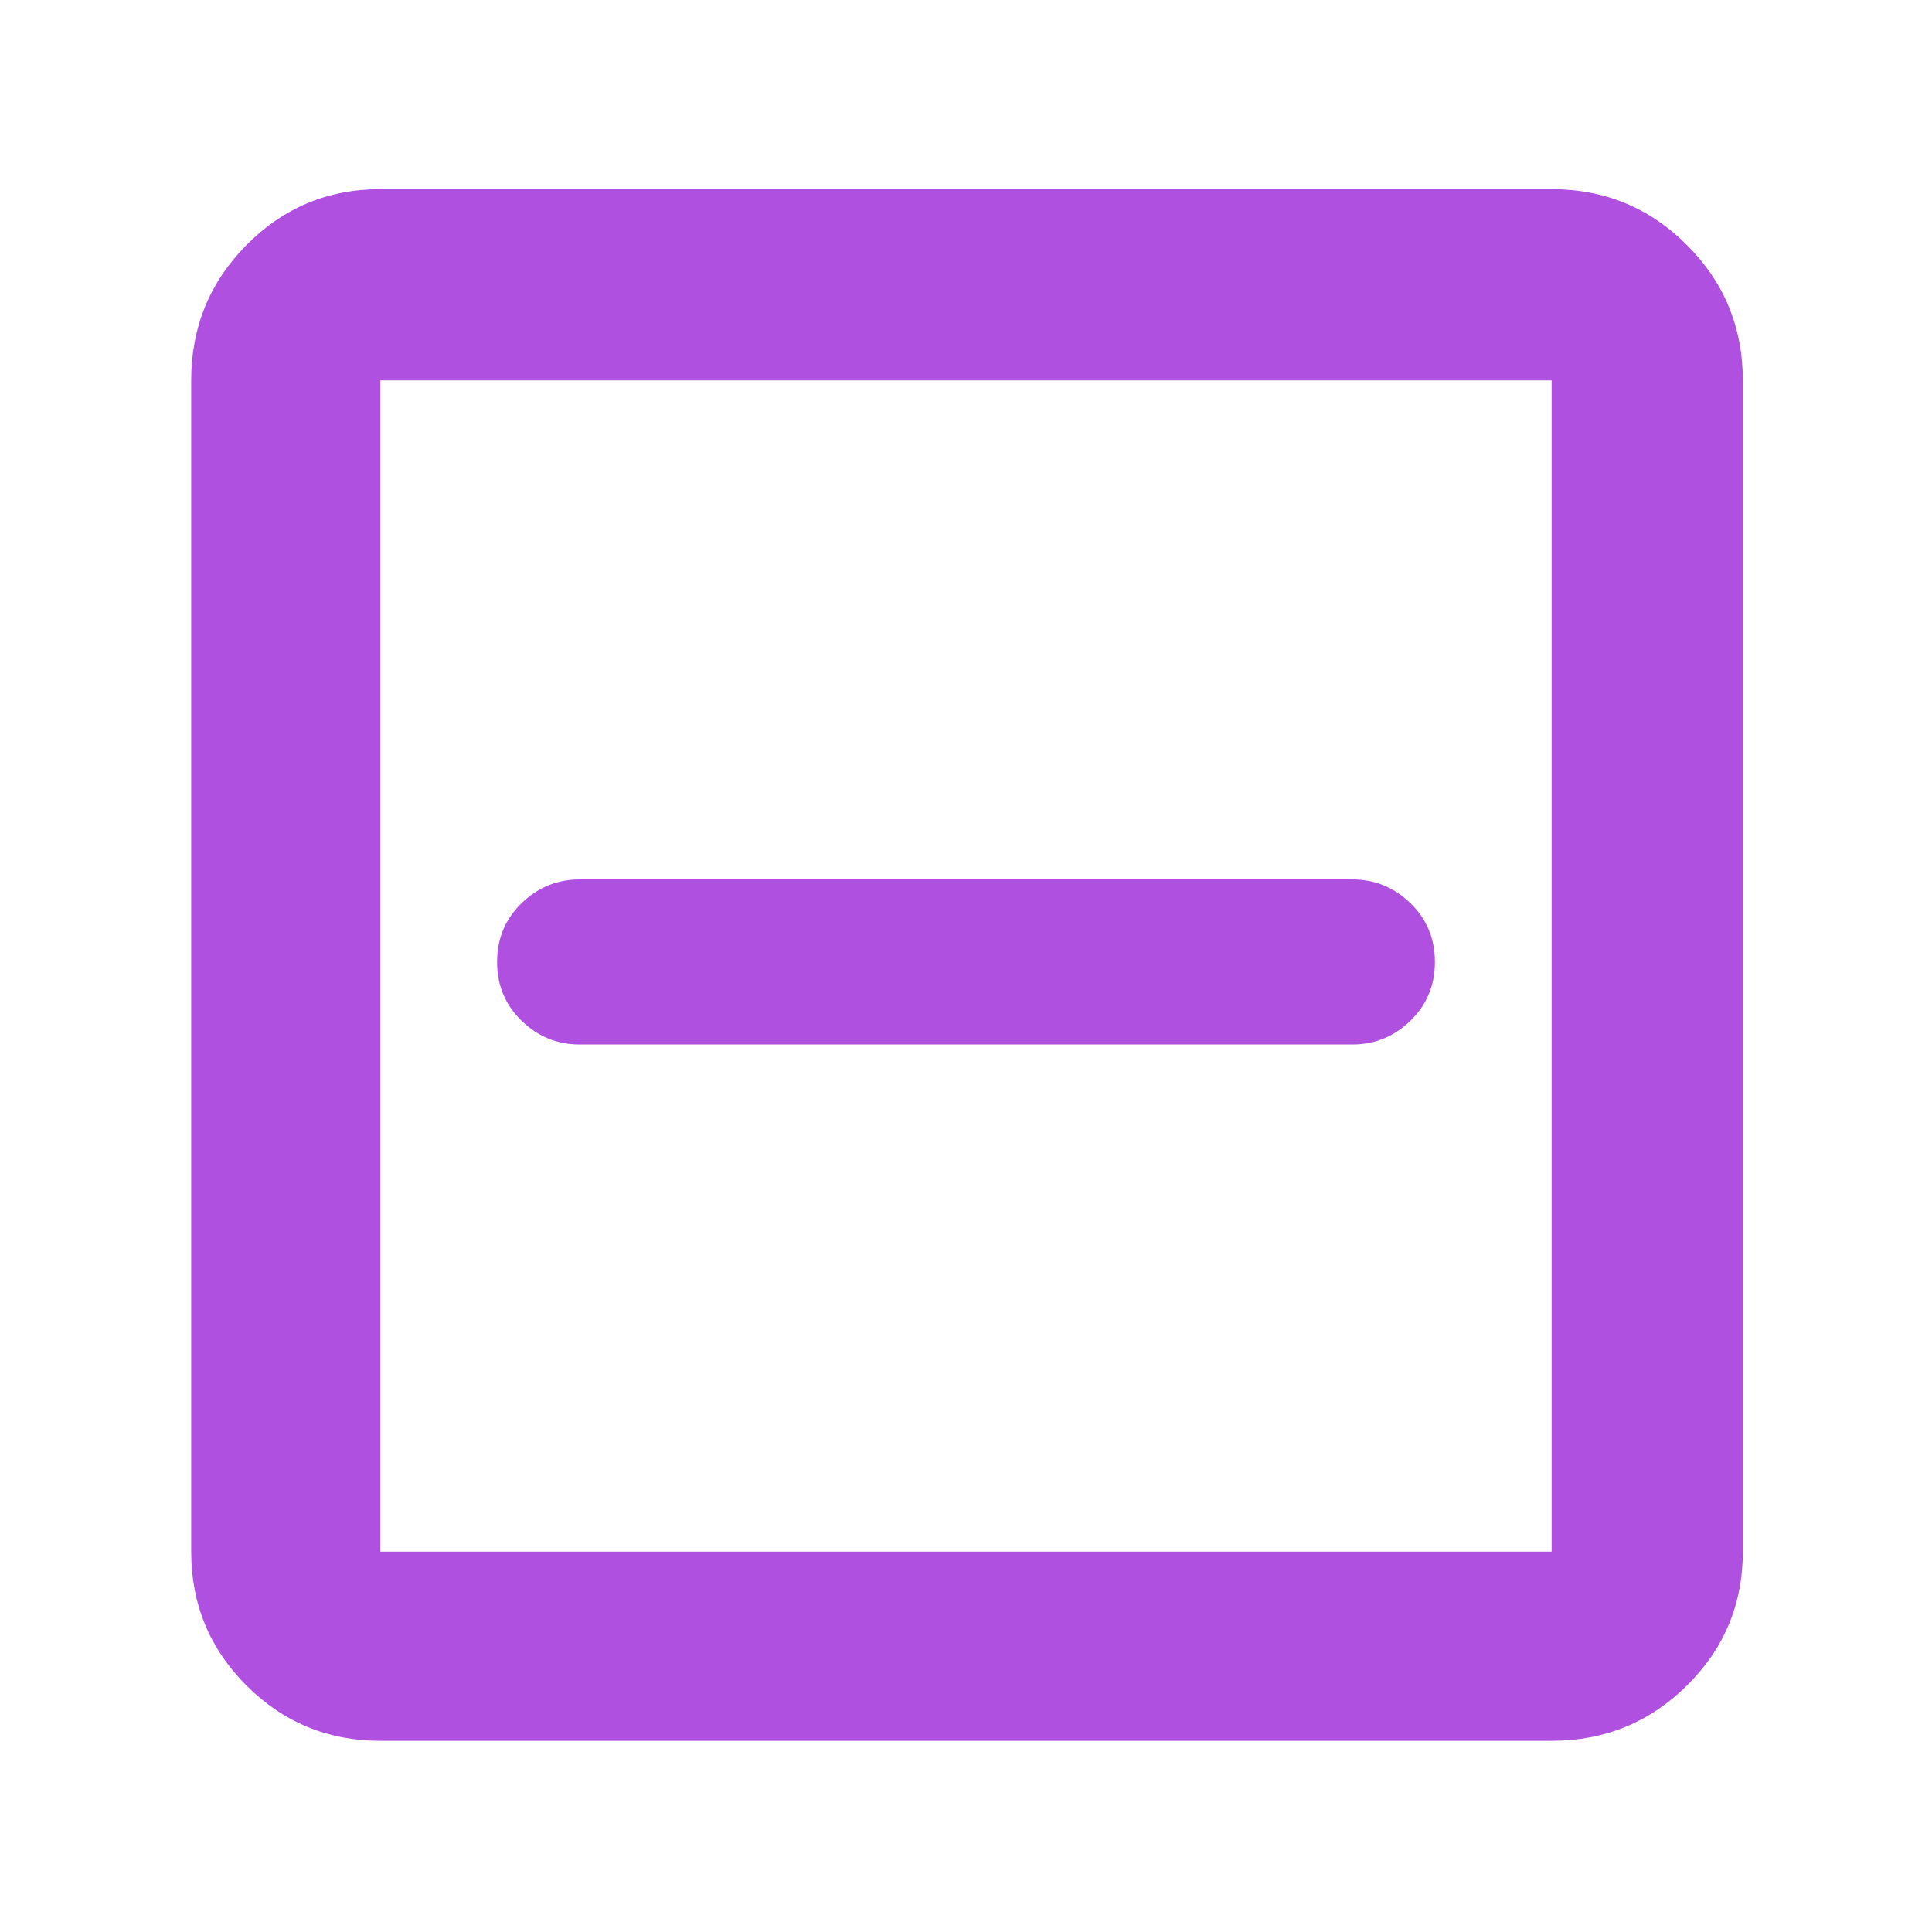 <svg xmlns="http://www.w3.org/2000/svg" height="48" viewBox="0 -960 960 960" width="48"><path fill="rgb(175, 80, 225)" d="M288-441h384q16.67 0 28.84-11.81Q713-464.63 713-482q0-17.38-12.16-29.19Q688.67-523 672-523H288q-16.67 0-28.84 11.81Q247-499.38 247-482q0 17.37 12.16 29.19Q271.33-441 288-441ZM189-95q-39.05 0-66.53-27.47Q95-149.95 95-189v-582q0-39.46 27.47-67.23Q149.95-866 189-866h582q39.46 0 67.23 27.77Q866-810.46 866-771v582q0 39.05-27.77 66.53Q810.46-95 771-95H189Zm0-94h582v-582H189v582Zm0-582v582-582Z"/></svg>